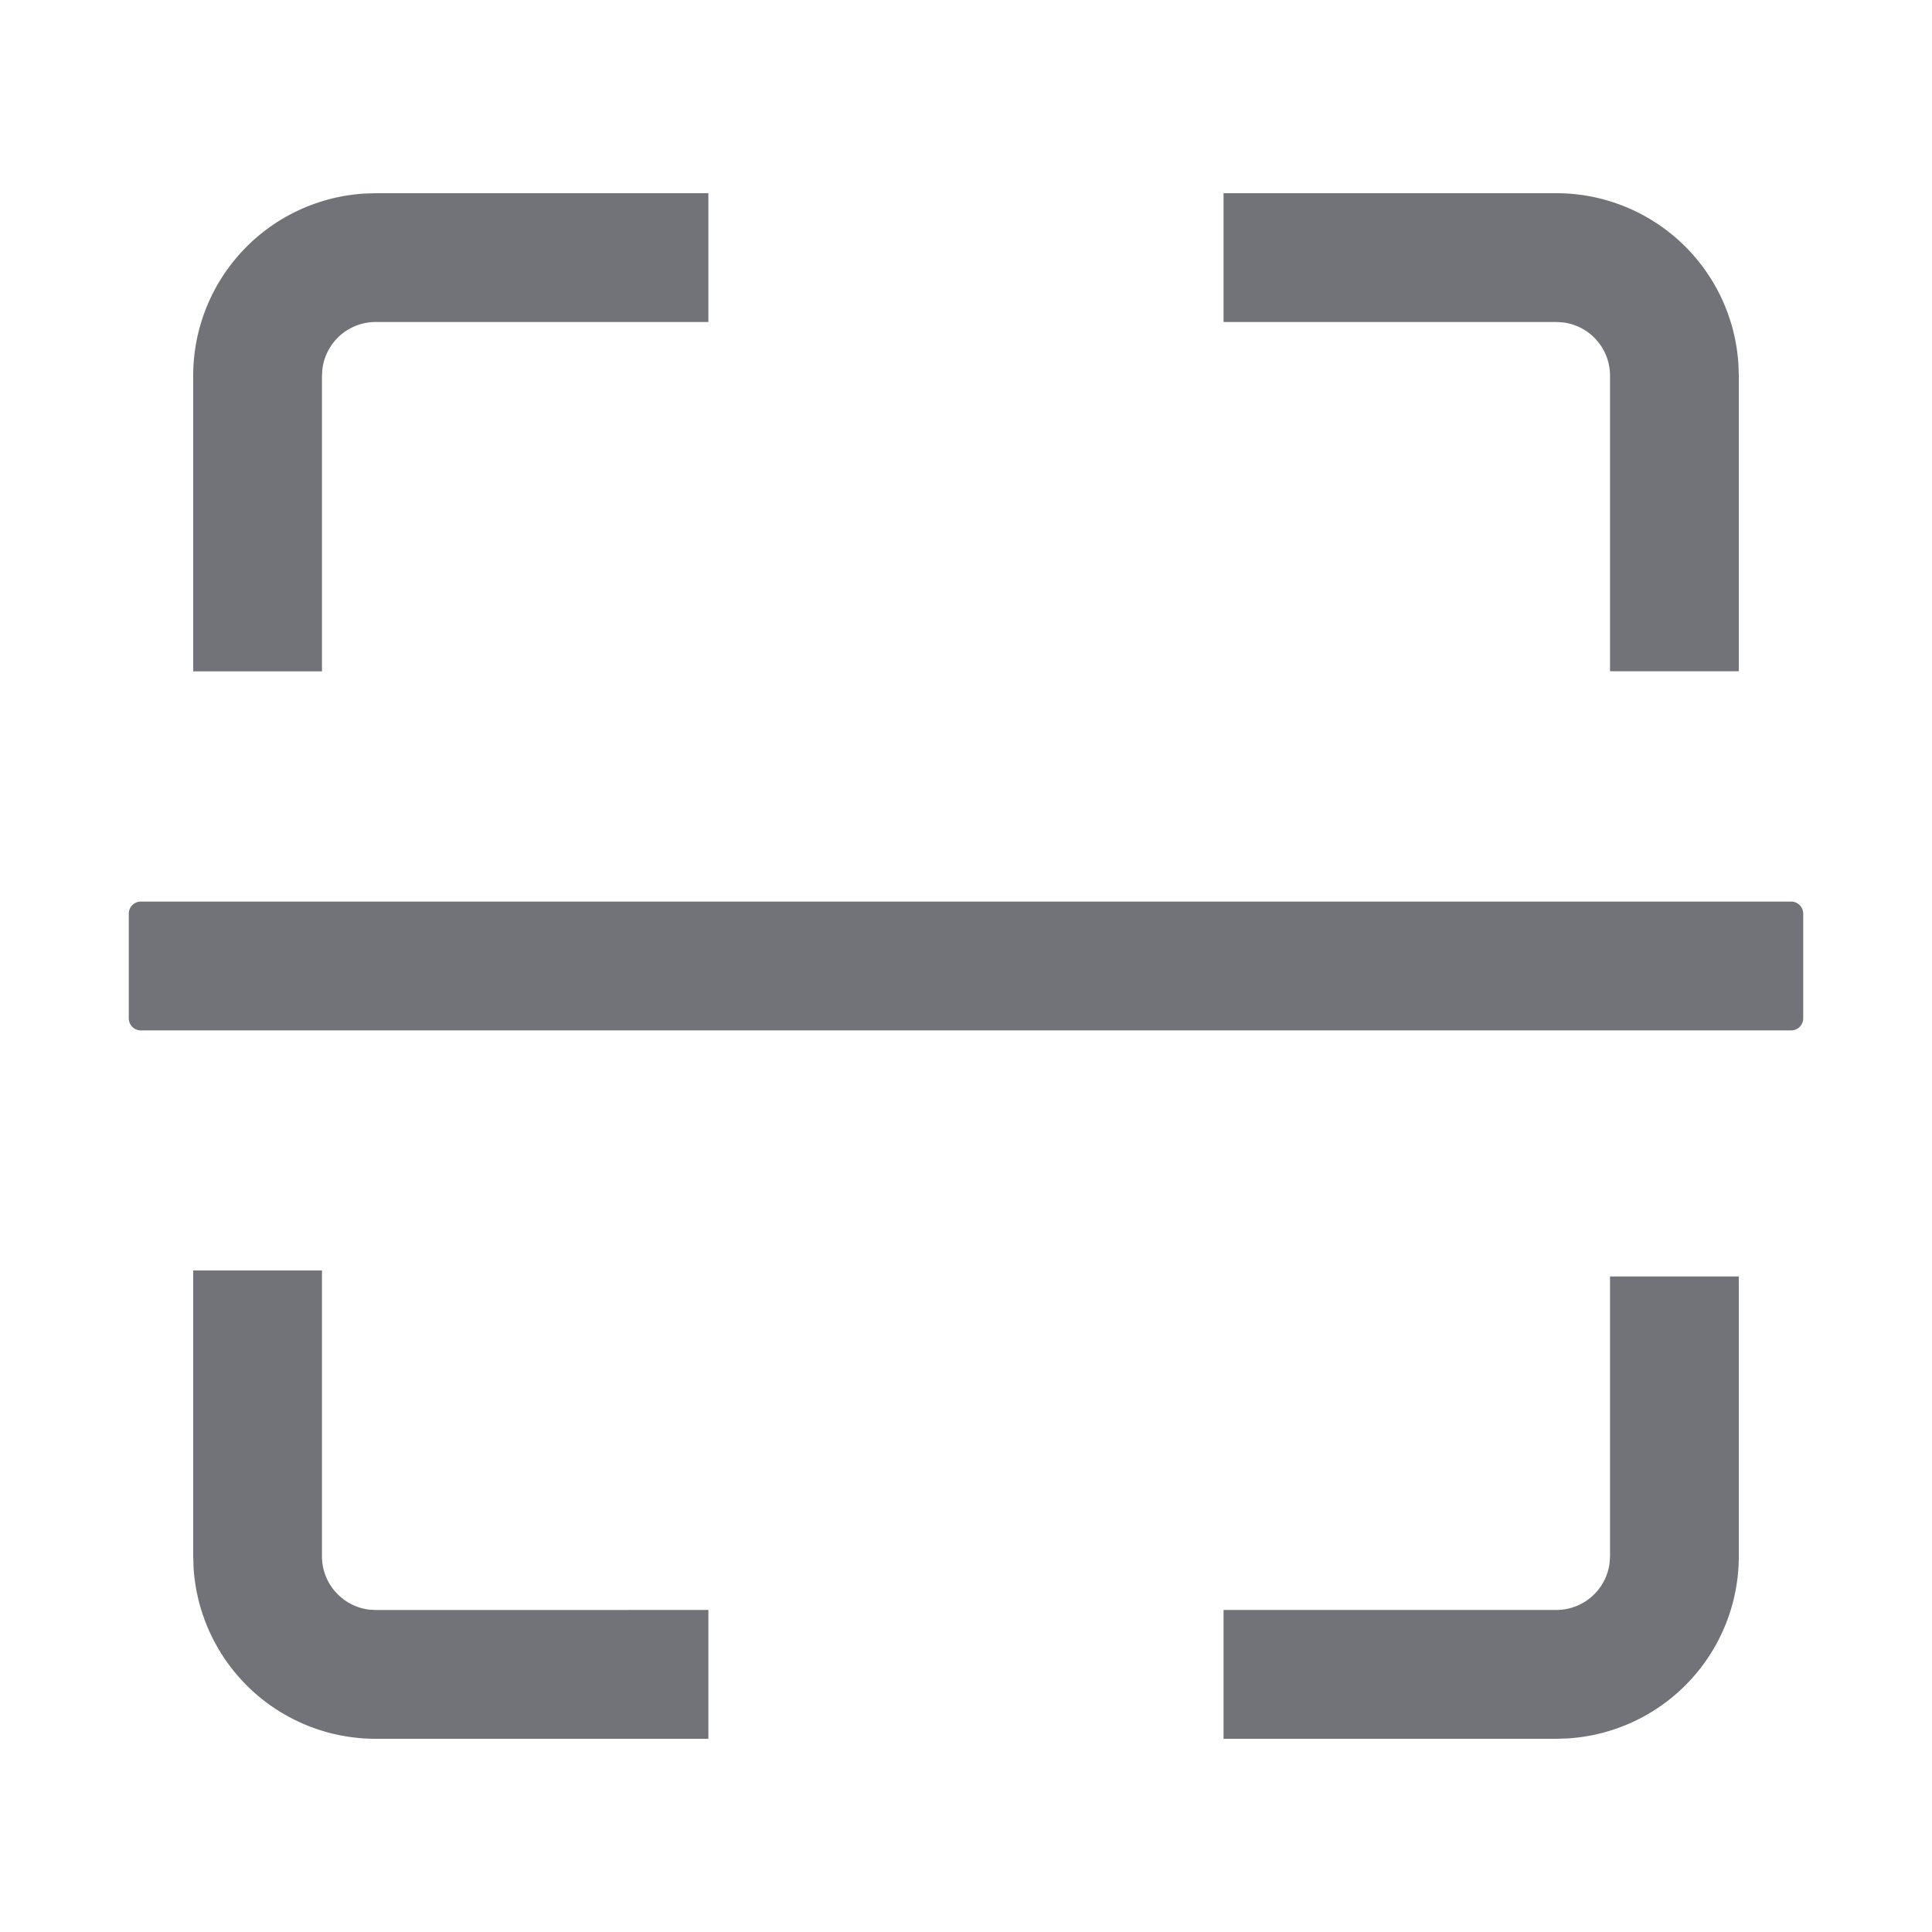 <?xml version="1.0" standalone="no"?><!DOCTYPE svg PUBLIC "-//W3C//DTD SVG 1.1//EN" "http://www.w3.org/Graphics/SVG/1.1/DTD/svg11.dtd"><svg t="1608282712277" class="icon" viewBox="0 0 1024 1024" version="1.1" xmlns="http://www.w3.org/2000/svg" p-id="3551" xmlns:xlink="http://www.w3.org/1999/xlink" width="200" height="200"><defs><style type="text/css"></style></defs><path d="M170.656 673.344v151.552c0 14.496 10.88 26.464 24.896 28.224l3.552 0.224 176.352-0.032V921.6h-176.32a96.704 96.704 0 0 1-96.544-90.816l-0.192-5.888v-151.552h68.256z m750.944 3.2v148.352a96.704 96.704 0 0 1-90.816 96.512l-5.888 0.192h-176.384v-68.288h176.384a28.48 28.48 0 0 0 28.224-24.864l0.224-3.552v-148.352H921.6z m27.744-198.688c3.52 0 6.4 2.88 6.4 6.4v55.488a6.4 6.4 0 0 1-6.4 6.4H74.656a6.4 6.4 0 0 1-6.4-6.4v-55.488c0-3.52 2.88-6.4 6.4-6.4h874.688zM375.456 102.4v68.256h-176.32a28.48 28.48 0 0 0-28.256 24.896l-0.224 3.552v156.736H102.4V199.104a96.704 96.704 0 0 1 90.816-96.512l5.888-0.192h176.352z m449.44 0a96.704 96.704 0 0 1 96.512 90.816l0.192 5.888v156.672h-68.256V199.104a28.448 28.448 0 0 0-24.896-28.224l-3.552-0.224h-176.384V102.4h176.384z" fill="#717378" p-id="3552"></path></svg>
